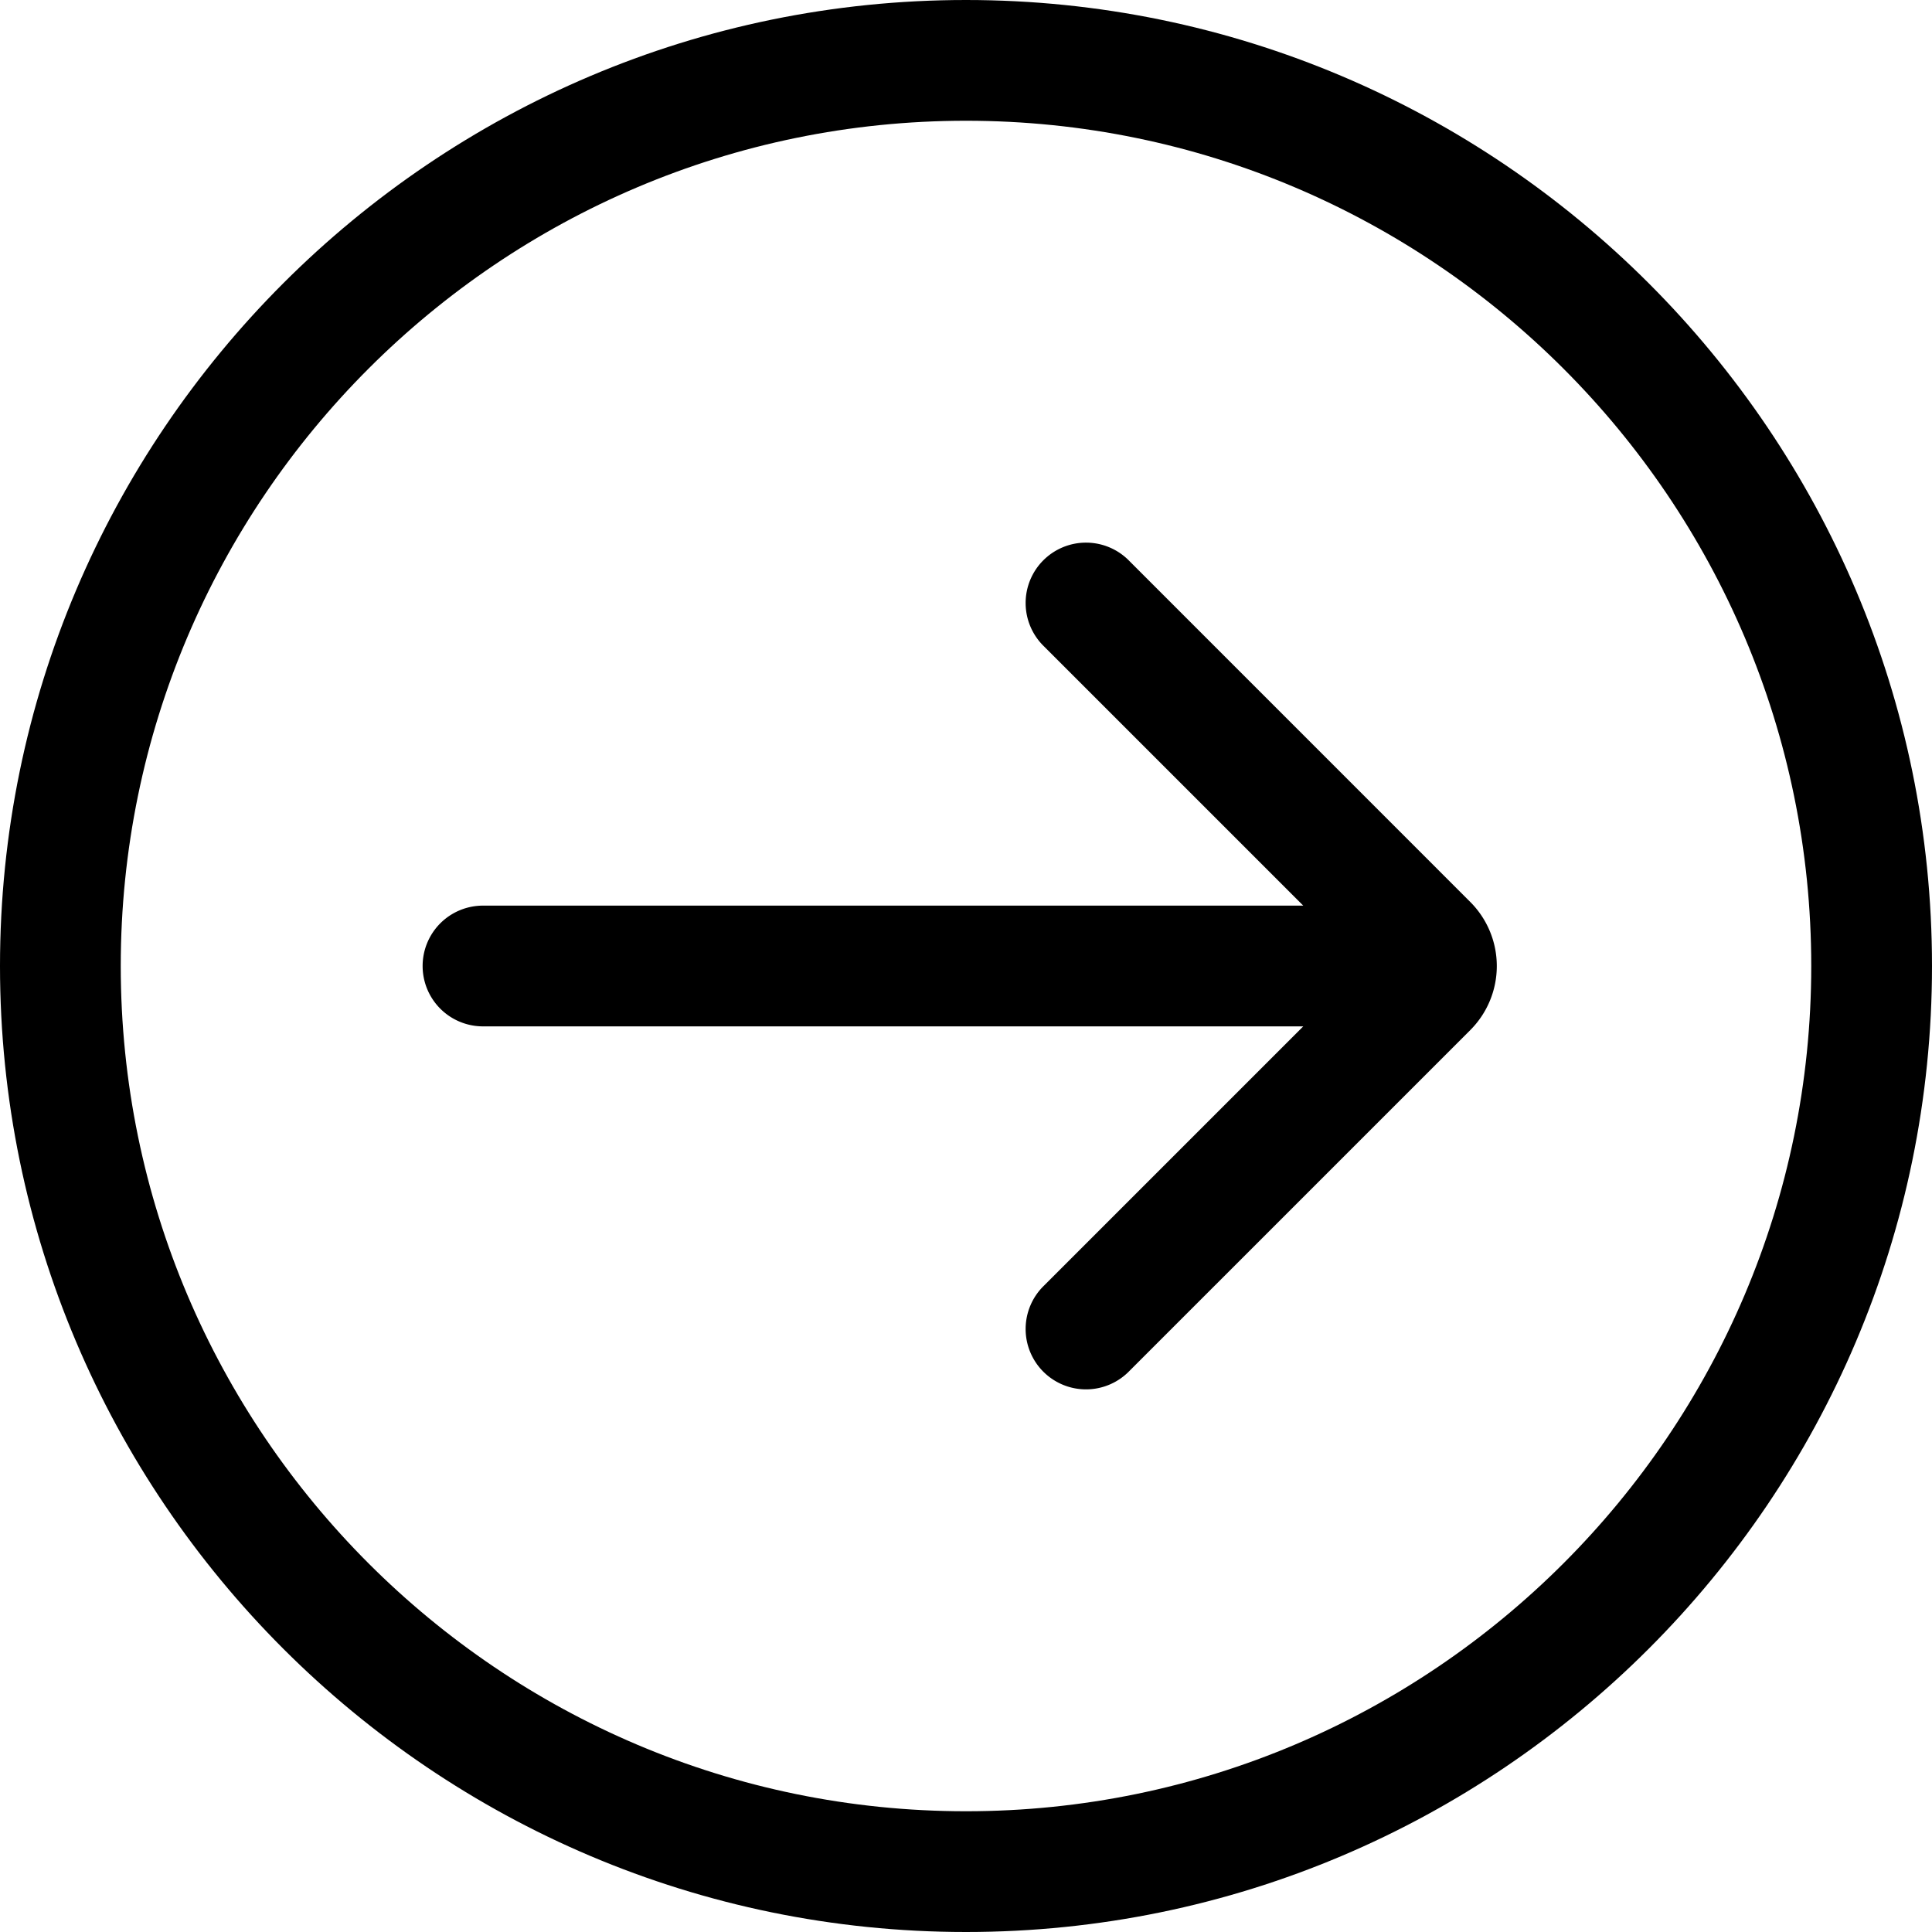 <svg xmlns="http://www.w3.org/2000/svg" viewBox="0 0 32 32">
  <path d="M16 0C7.178 0 0 7.178 0 16s7.178 16 16 16 16-7.178 16-16S24.822 0 16 0Zm0 30C8.28 30 2 23.72 2 16S8.28 2 16 2s14 6.28 14 14-6.28 14-14 14Z"/>
  <path d="M18.707 9.293a1 1 0 1 0-1.414 1.414L21.586 15H8a1 1 0 1 0 0 2h13.586l-4.293 4.293a1 1 0 1 0 1.414 1.414l5.646-5.646a1.501 1.501 0 0 0 0-2.121l-5.646-5.647Z"/>
</svg>
